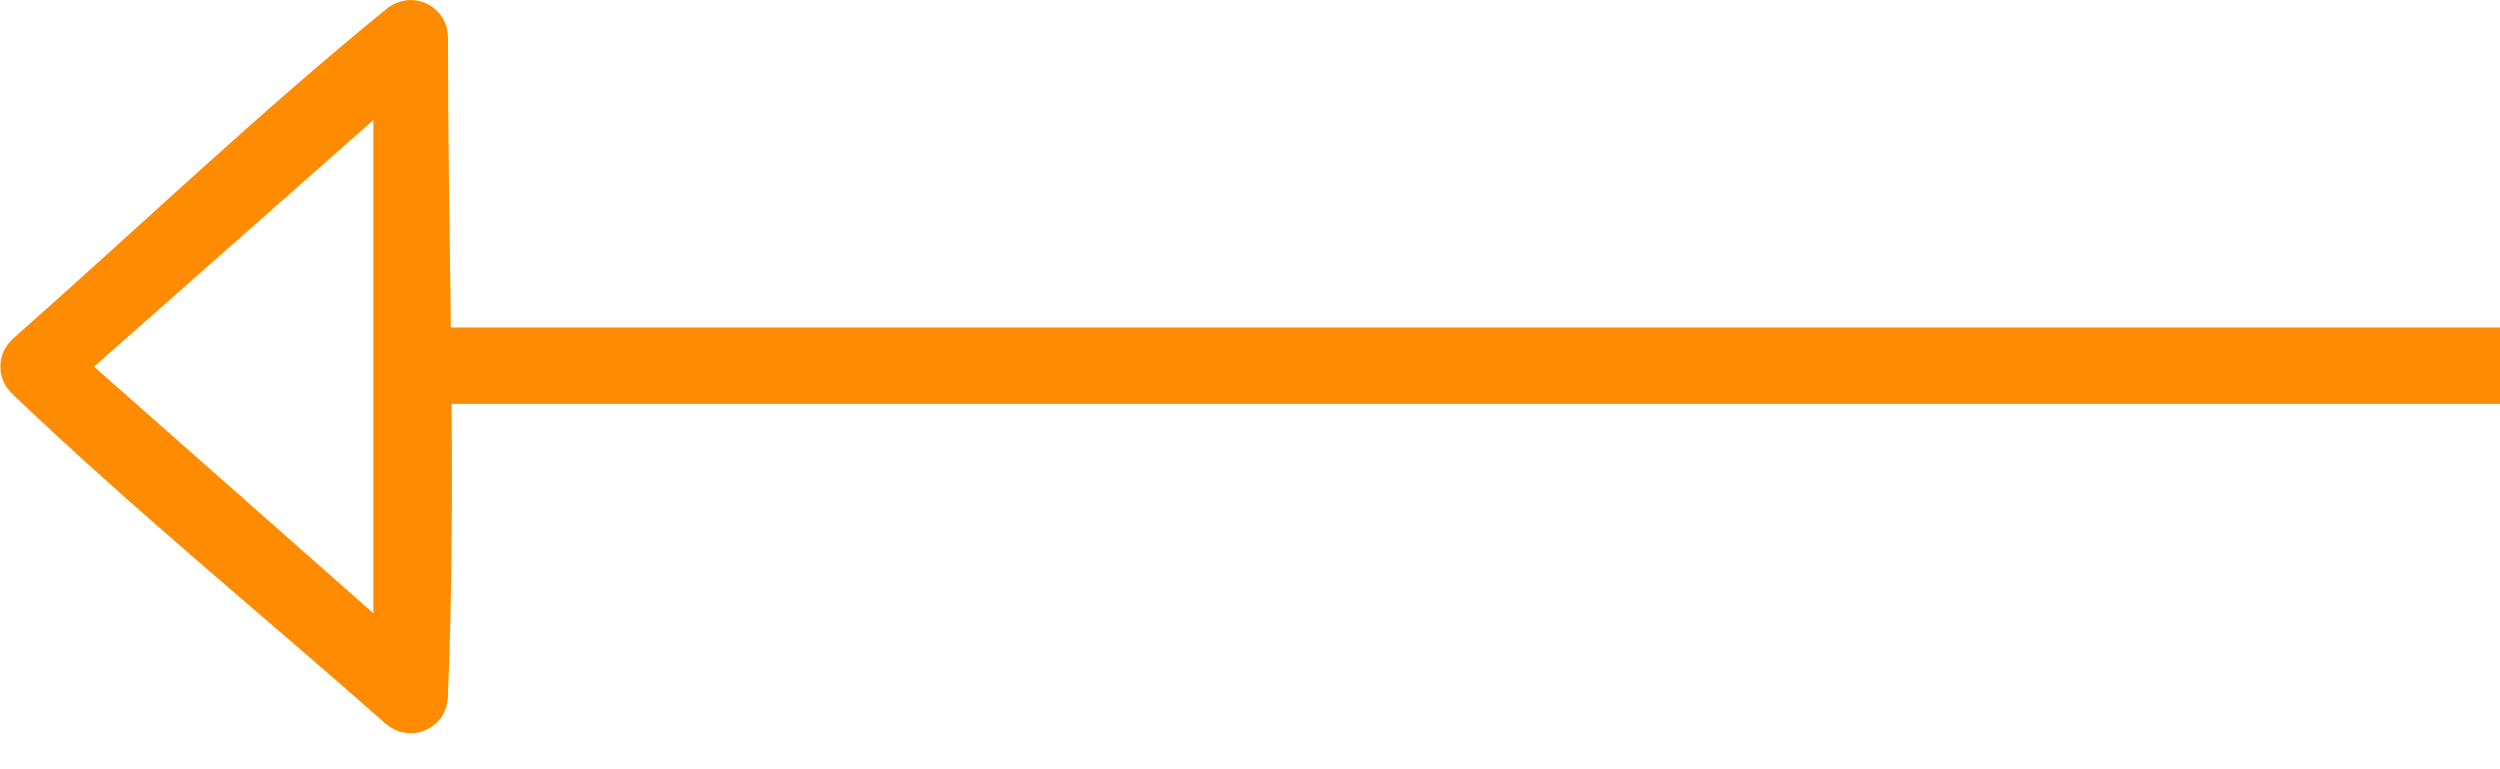 <?xml version="1.0" encoding="UTF-8" standalone="no"?>
<!DOCTYPE svg PUBLIC "-//W3C//DTD SVG 1.1//EN" "http://www.w3.org/Graphics/SVG/1.1/DTD/svg11.dtd">
<svg width="100%" height="100%" viewBox="0 0 26 8" version="1.1" xmlns="http://www.w3.org/2000/svg" xmlns:xlink="http://www.w3.org/1999/xlink" xml:space="preserve" style="fill-rule:evenodd;clip-rule:evenodd;stroke-linejoin:round;stroke-miterlimit:1.414;">
    <g transform="matrix(-0.97,0,-0,0.97,26,-0)">
        <path d="M21.97,3.511C21.983,2.474 22.001,1.437 22.001,0.4C22.003,0.356 22.008,0.313 22.022,0.271C22.058,0.167 22.136,0.081 22.237,0.035C22.277,0.017 22.319,0.008 22.363,0.002C22.396,0 22.396,0 22.428,0.001C22.508,0.01 22.575,0.034 22.64,0.079C24.029,1.208 25.324,2.447 26.665,3.631C26.704,3.669 26.738,3.709 26.761,3.759C26.813,3.867 26.813,3.995 26.761,4.103C26.742,4.142 26.717,4.176 26.688,4.208C25.396,5.446 24.007,6.578 22.666,7.762C22.614,7.804 22.558,7.836 22.493,7.851C22.33,7.89 22.156,7.819 22.065,7.679C22.029,7.622 22.011,7.561 22.003,7.495C21.959,6.44 21.954,5.385 21.962,4.33L0,4.33L0,3.511L21.97,3.511ZM22.801,6.575L25.796,3.931L22.801,1.287C22.801,3.05 22.801,4.812 22.801,6.575Z" style="fill:rgb(255,140,0);"/>
    </g>
</svg>
